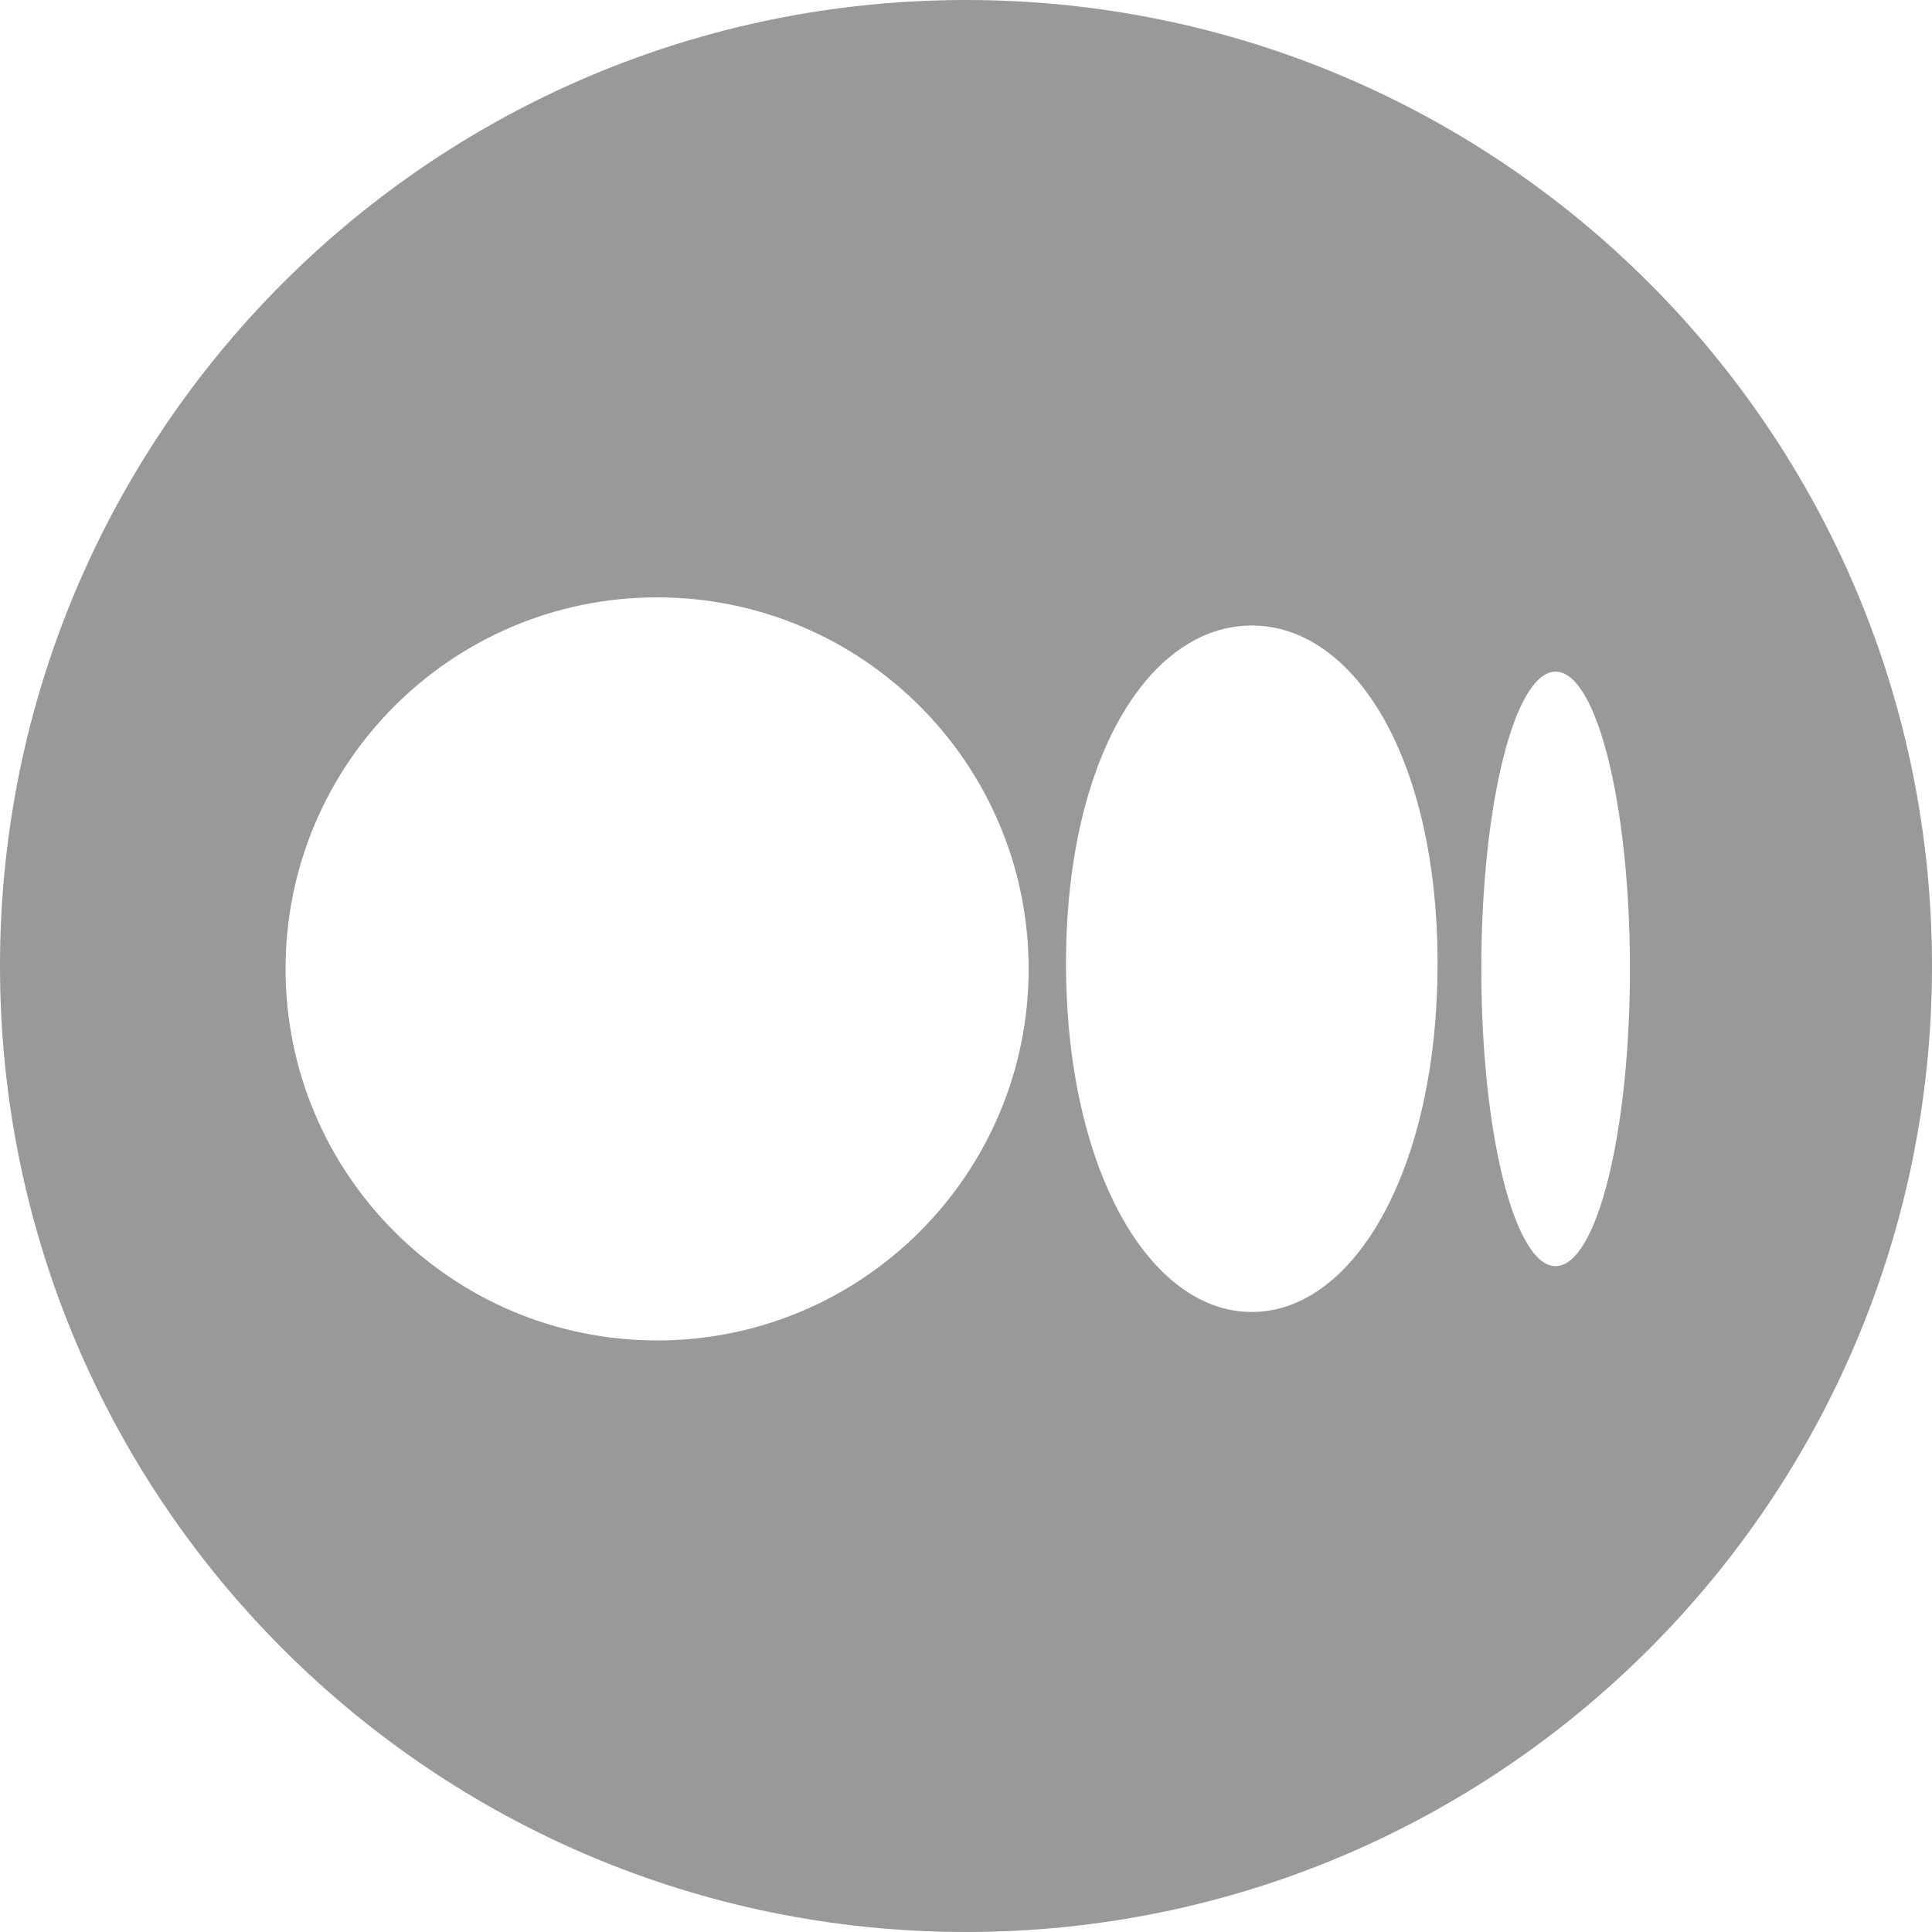 <?xml version="1.0" encoding="UTF-8"?>
<svg width="26px" height="26px" viewBox="0 0 26 26" version="1.1" xmlns="http://www.w3.org/2000/svg" xmlns:xlink="http://www.w3.org/1999/xlink">
    <title>形状结合</title>
    <g id="V2.5.3" stroke="none" stroke-width="1" fill="none" fill-rule="evenodd">
        <path d="M13,0 C20.18,0 26,5.82 26,13 C26,20.18 20.18,26 13,26 C5.82,26 0,20.18 0,13 C0,5.82 5.82,0 13,0 Z M8.843,8.039 C6.082,8.039 3.843,10.277 3.843,13.039 C3.843,15.8 6.082,18.039 8.843,18.039 C11.604,18.039 13.843,15.8 13.843,13.039 C13.843,10.277 11.604,8.039 8.843,8.039 Z M16.846,8.418 C15.465,8.418 14.346,10.206 14.346,12.967 C14.346,15.729 15.465,17.656 16.846,17.656 C18.226,17.656 19.346,15.729 19.346,12.967 C19.346,10.206 18.226,8.418 16.846,8.418 Z M20.935,9.039 C20.382,9.039 19.935,10.83 19.935,13.039 C19.935,15.248 20.382,17.039 20.935,17.039 C21.487,17.039 21.935,15.248 21.935,13.039 C21.935,10.83 21.487,9.039 20.935,9.039 Z" id="形状结合" fill="#999999"></path>
    </g>
</svg>
